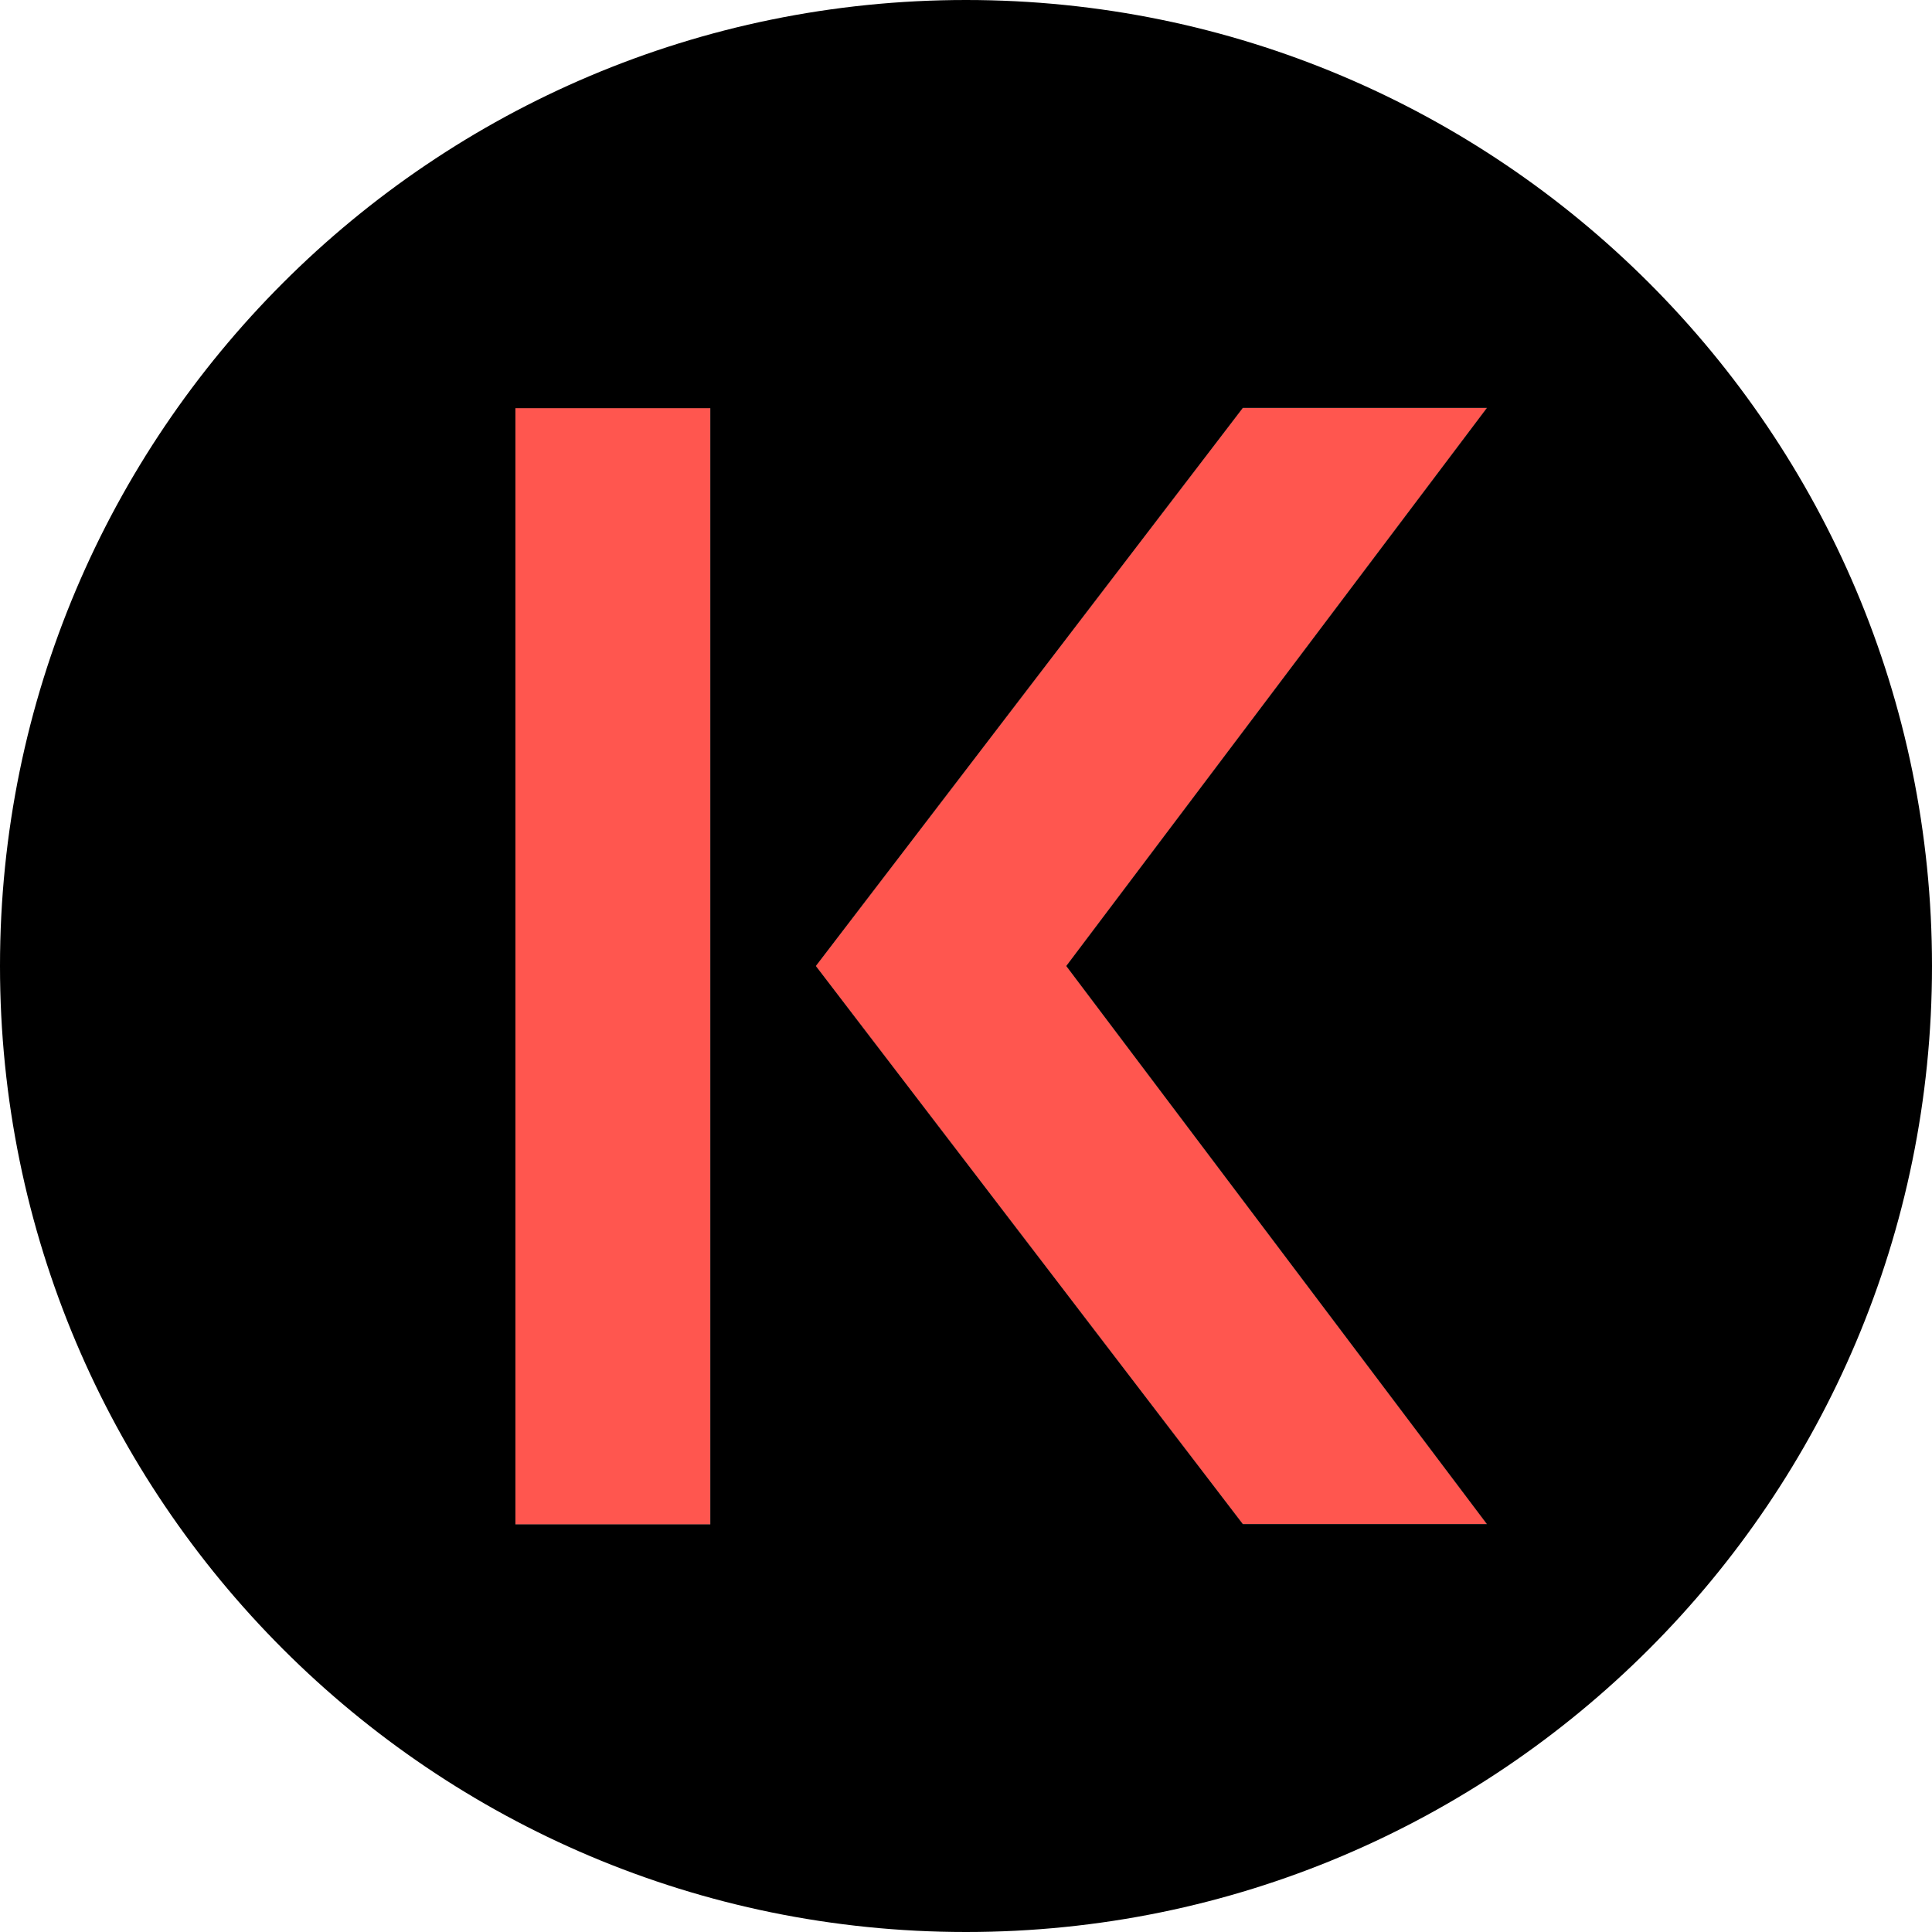<svg xmlns="http://www.w3.org/2000/svg" fill="none" viewBox="0 0 512 512"><path fill="#FF564F" d="M188.233 403.957v-295.78h-51.641v295.78zm141.135-.067L216.22 256l113.148-147.89h64.656L282.555 256l111.469 147.89z"/><path fill="#FF564F" fill-rule="evenodd" d="M188.233 108.177v295.78h-51.641v-295.78zM329.368 403.89 216.22 256l113.148-147.89h64.656L282.555 256l111.469 147.89z" clip-rule="evenodd"/><path fill="#000" fill-rule="evenodd" d="M512 256c0 141.385-114.615 256-256 256S0 397.385 0 256 114.615 0 256 0s256 114.615 256 256M188.233 403.957v-295.78h-51.641v295.78zM216.22 256l113.148 147.89h64.656L282.555 256l111.469-147.89h-64.656z" clip-rule="evenodd"/></svg>
